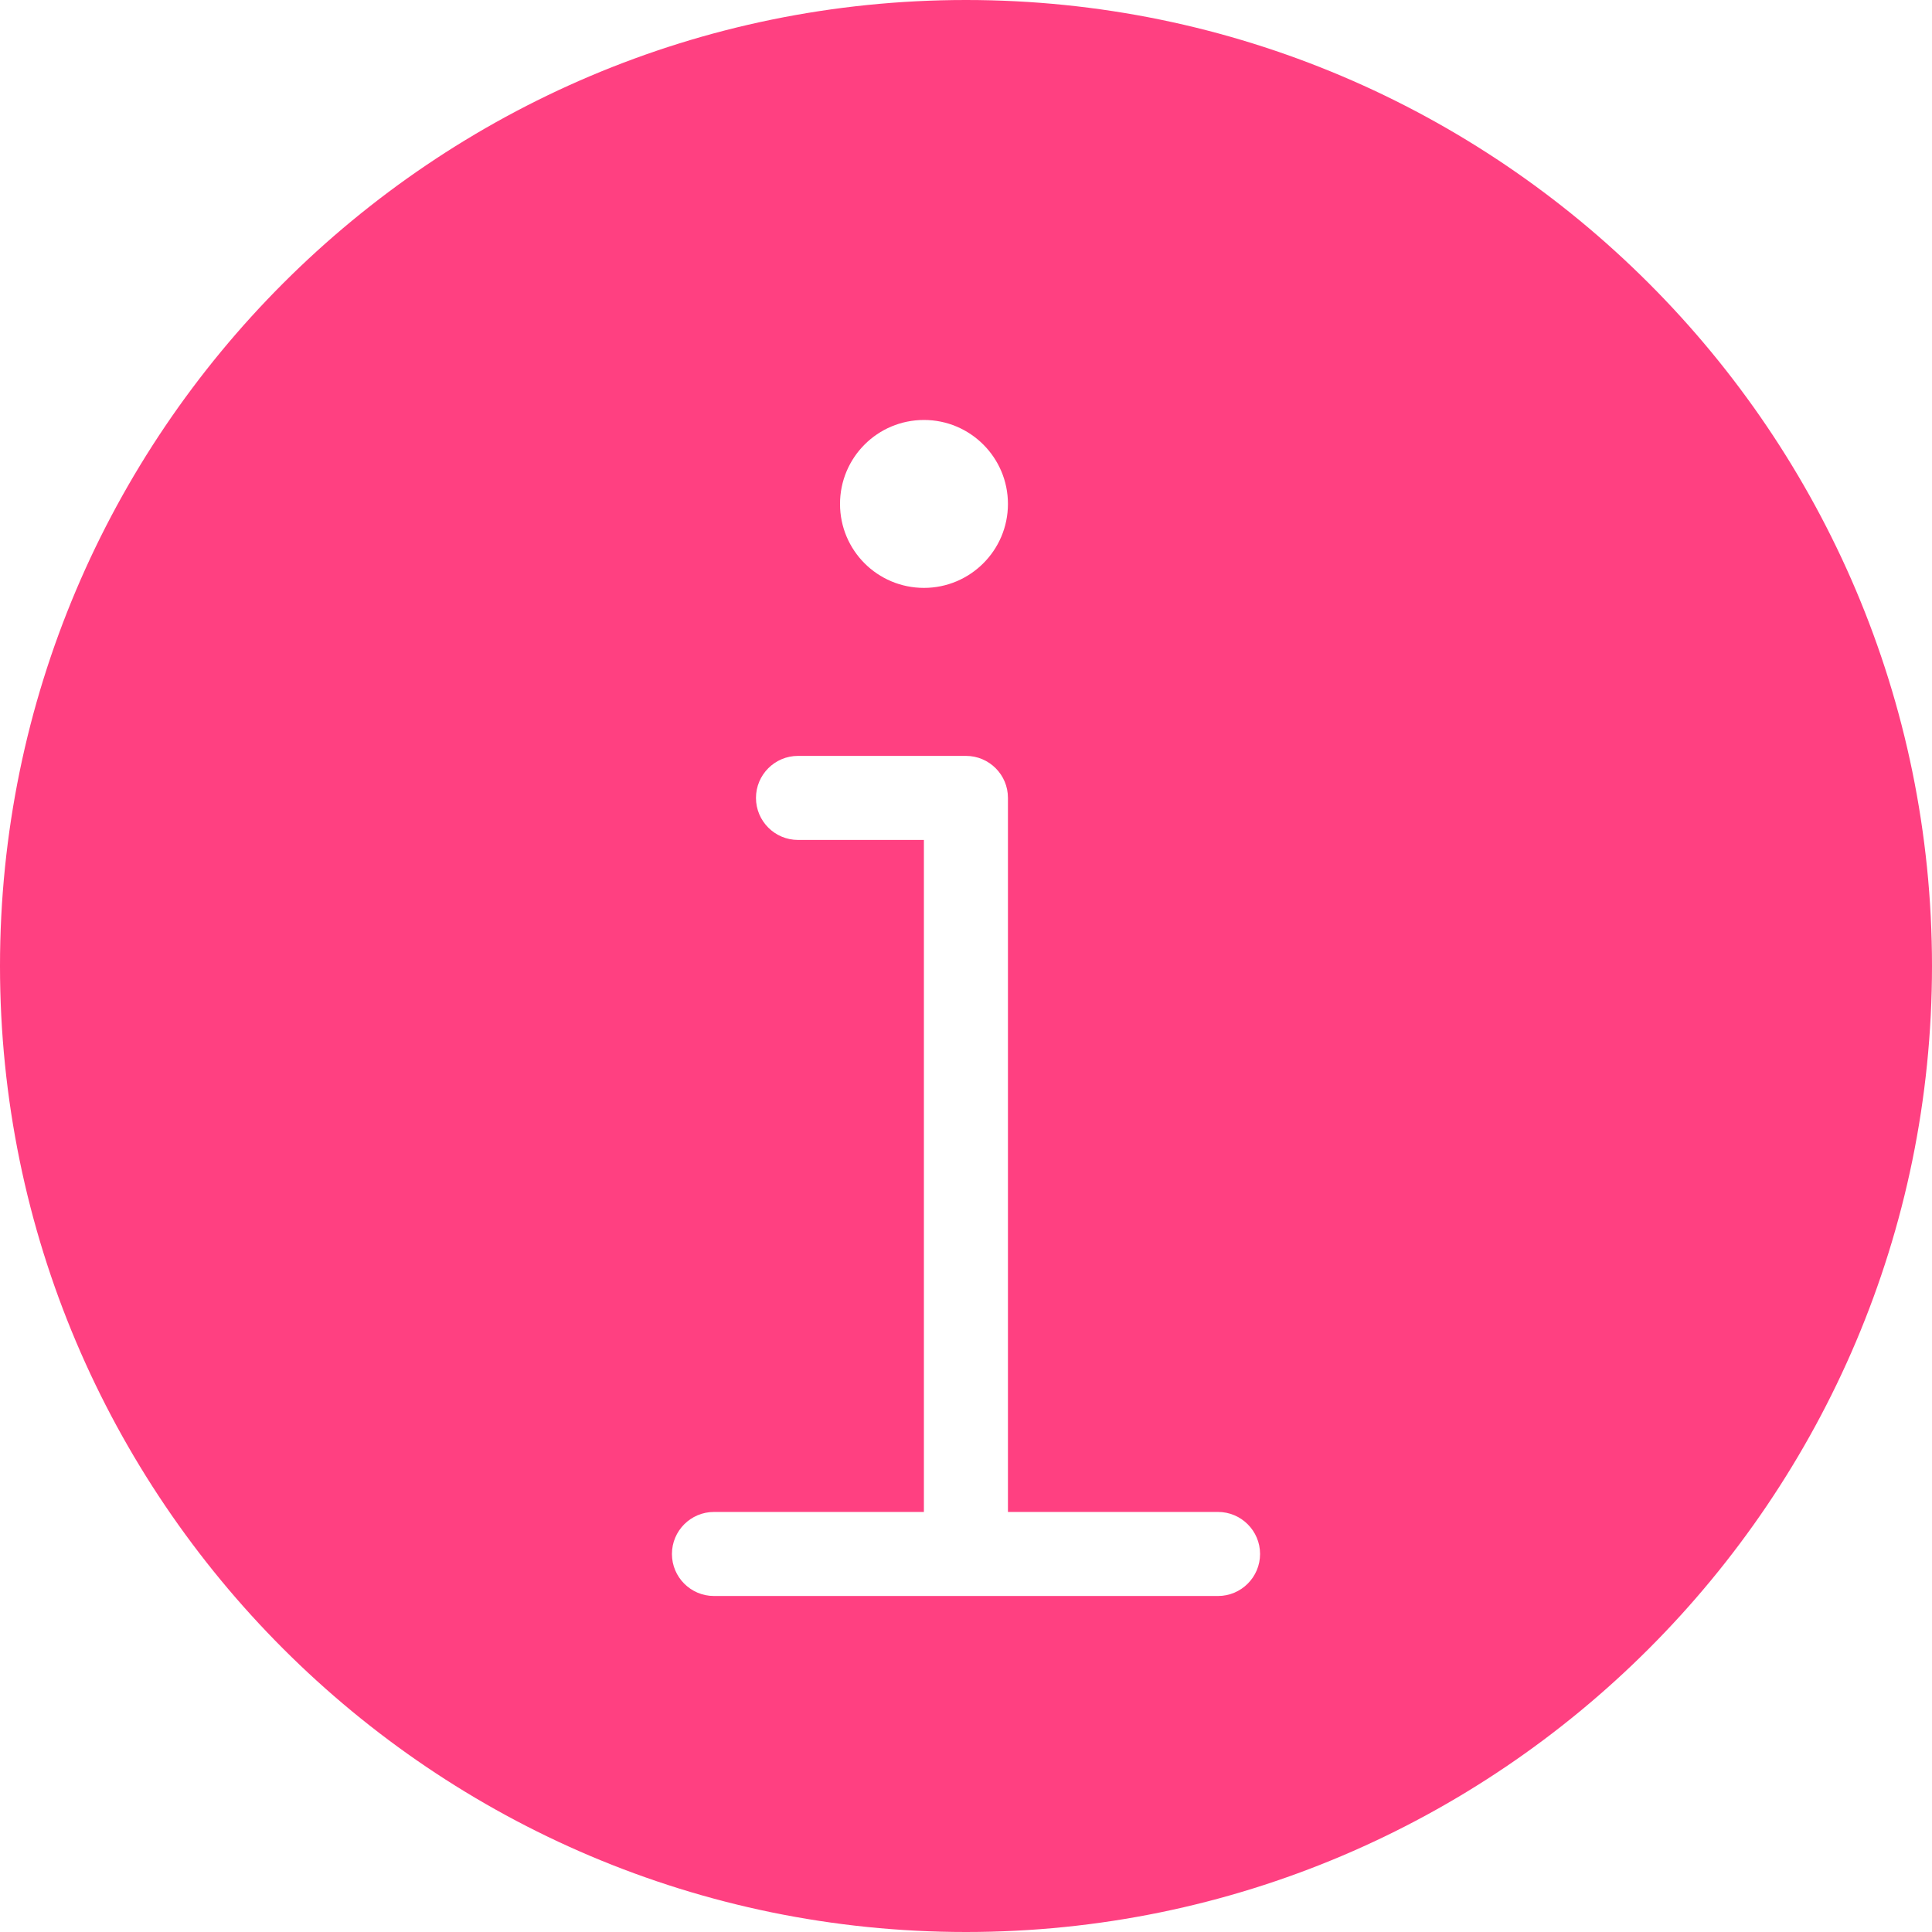 <?xml version="1.0" encoding="utf-8"?>
<!-- Generated by IcoMoon.io -->
<!DOCTYPE svg PUBLIC "-//W3C//DTD SVG 1.1//EN" "http://www.w3.org/Graphics/SVG/1.1/DTD/svg11.dtd">
<svg version="1.1" xmlns="http://www.w3.org/2000/svg" xmlns:xlink="http://www.w3.org/1999/xlink" width="24" height="24" viewBox="0 0 24 24">
<path fill="rgb(255, 64, 129)" d="M12 0c-6.618 0-12 5.382-12 12s5.382 12 12 12c6.617 0 12-5.382 12-12s-5.383-12-12-12v0zM11.478 5.217c0.575 0 1.043 0.467 1.043 1.043 0 0.577-0.469 1.043-1.043 1.043-0.577 0-1.043-0.466-1.043-1.043 0-0.576 0.466-1.043 1.043-1.043v0zM15.13 19.826h-6.261c-0.288 0-0.522-0.234-0.522-0.522s0.234-0.522 0.522-0.522h2.608v-8.348h-1.564c-0.288 0-0.522-0.234-0.522-0.522s0.234-0.522 0.522-0.522h2.087c0.287 0 0.522 0.234 0.521 0.522v8.87h2.61c0.287 0 0.522 0.234 0.522 0.522s-0.235 0.522-0.522 0.522v0z"></path>
</svg>
